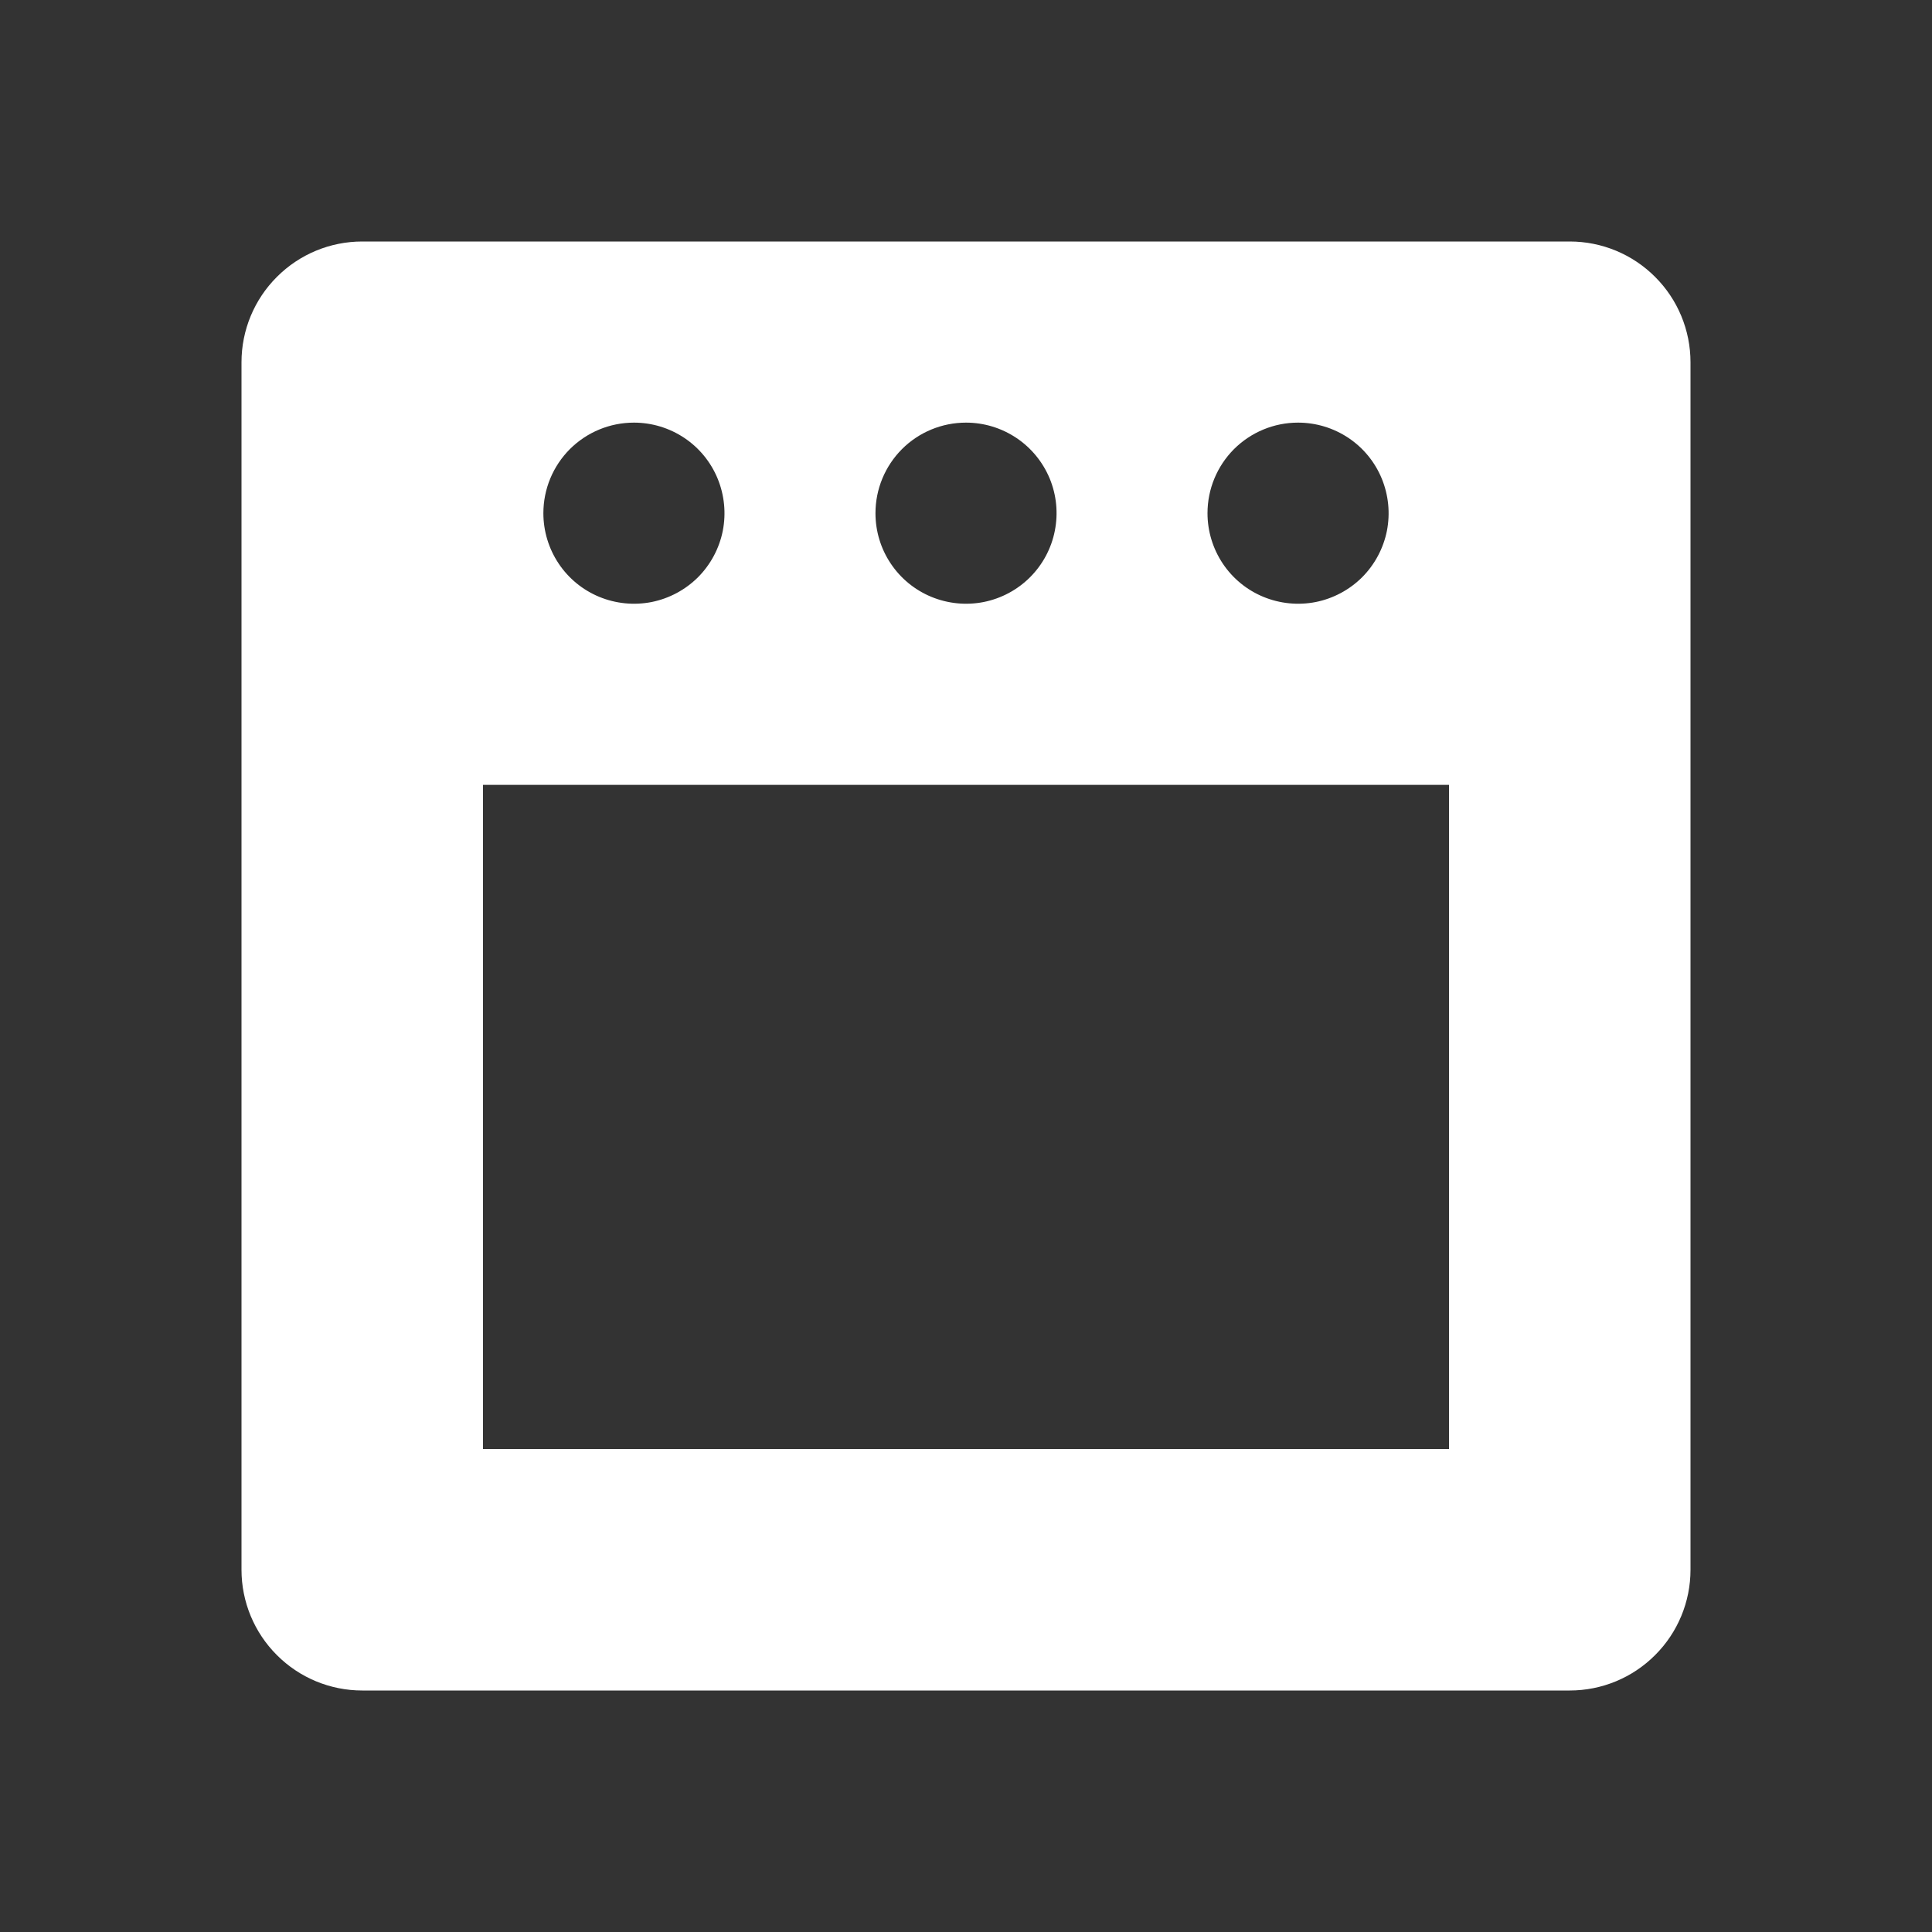 <svg width="28" height="28" viewBox="0 0 28 28" fill="none" xmlns="http://www.w3.org/2000/svg">
<rect x="0" y="0" width="28" height="28" fill="#333333" stroke="none"/>
<path d="M22.75 3.5H5.25C4.786 3.5 4.341 3.684 4.013 4.013C3.684 4.341 3.5 4.786 3.5 5.25V22.75C3.5 23.214 3.684 23.659 4.013 23.987C4.341 24.316 4.786 24.5 5.25 24.5H22.75C23.214 24.5 23.659 24.316 23.987 23.987C24.316 23.659 24.5 23.214 24.5 22.75V5.25C24.5 4.786 24.316 4.341 23.987 4.013C23.659 3.684 23.214 3.5 22.75 3.5ZM18.812 6.125C19.072 6.125 19.326 6.202 19.542 6.346C19.758 6.49 19.926 6.695 20.025 6.935C20.124 7.175 20.15 7.439 20.1 7.694C20.049 7.948 19.924 8.182 19.741 8.366C19.557 8.549 19.323 8.674 19.069 8.725C18.814 8.775 18.55 8.749 18.31 8.65C18.07 8.551 17.865 8.383 17.721 8.167C17.577 7.951 17.5 7.697 17.5 7.438C17.5 7.089 17.638 6.756 17.884 6.509C18.131 6.263 18.464 6.125 18.812 6.125ZM14 6.125C14.26 6.125 14.513 6.202 14.729 6.346C14.945 6.49 15.113 6.695 15.213 6.935C15.312 7.175 15.338 7.439 15.287 7.694C15.237 7.948 15.112 8.182 14.928 8.366C14.745 8.549 14.511 8.674 14.256 8.725C14.002 8.775 13.738 8.749 13.498 8.65C13.258 8.551 13.053 8.383 12.909 8.167C12.764 7.951 12.688 7.697 12.688 7.438C12.688 7.089 12.826 6.756 13.072 6.509C13.318 6.263 13.652 6.125 14 6.125ZM9.188 6.125C9.447 6.125 9.701 6.202 9.917 6.346C10.133 6.49 10.301 6.695 10.4 6.935C10.499 7.175 10.525 7.439 10.475 7.694C10.424 7.948 10.299 8.182 10.116 8.366C9.932 8.549 9.698 8.674 9.444 8.725C9.189 8.775 8.925 8.749 8.685 8.65C8.445 8.551 8.24 8.383 8.096 8.167C7.952 7.951 7.875 7.697 7.875 7.438C7.875 7.089 8.013 6.756 8.259 6.509C8.506 6.263 8.839 6.125 9.188 6.125ZM21 21H7V11.375H21V21Z" fill="white"/>
</svg>
